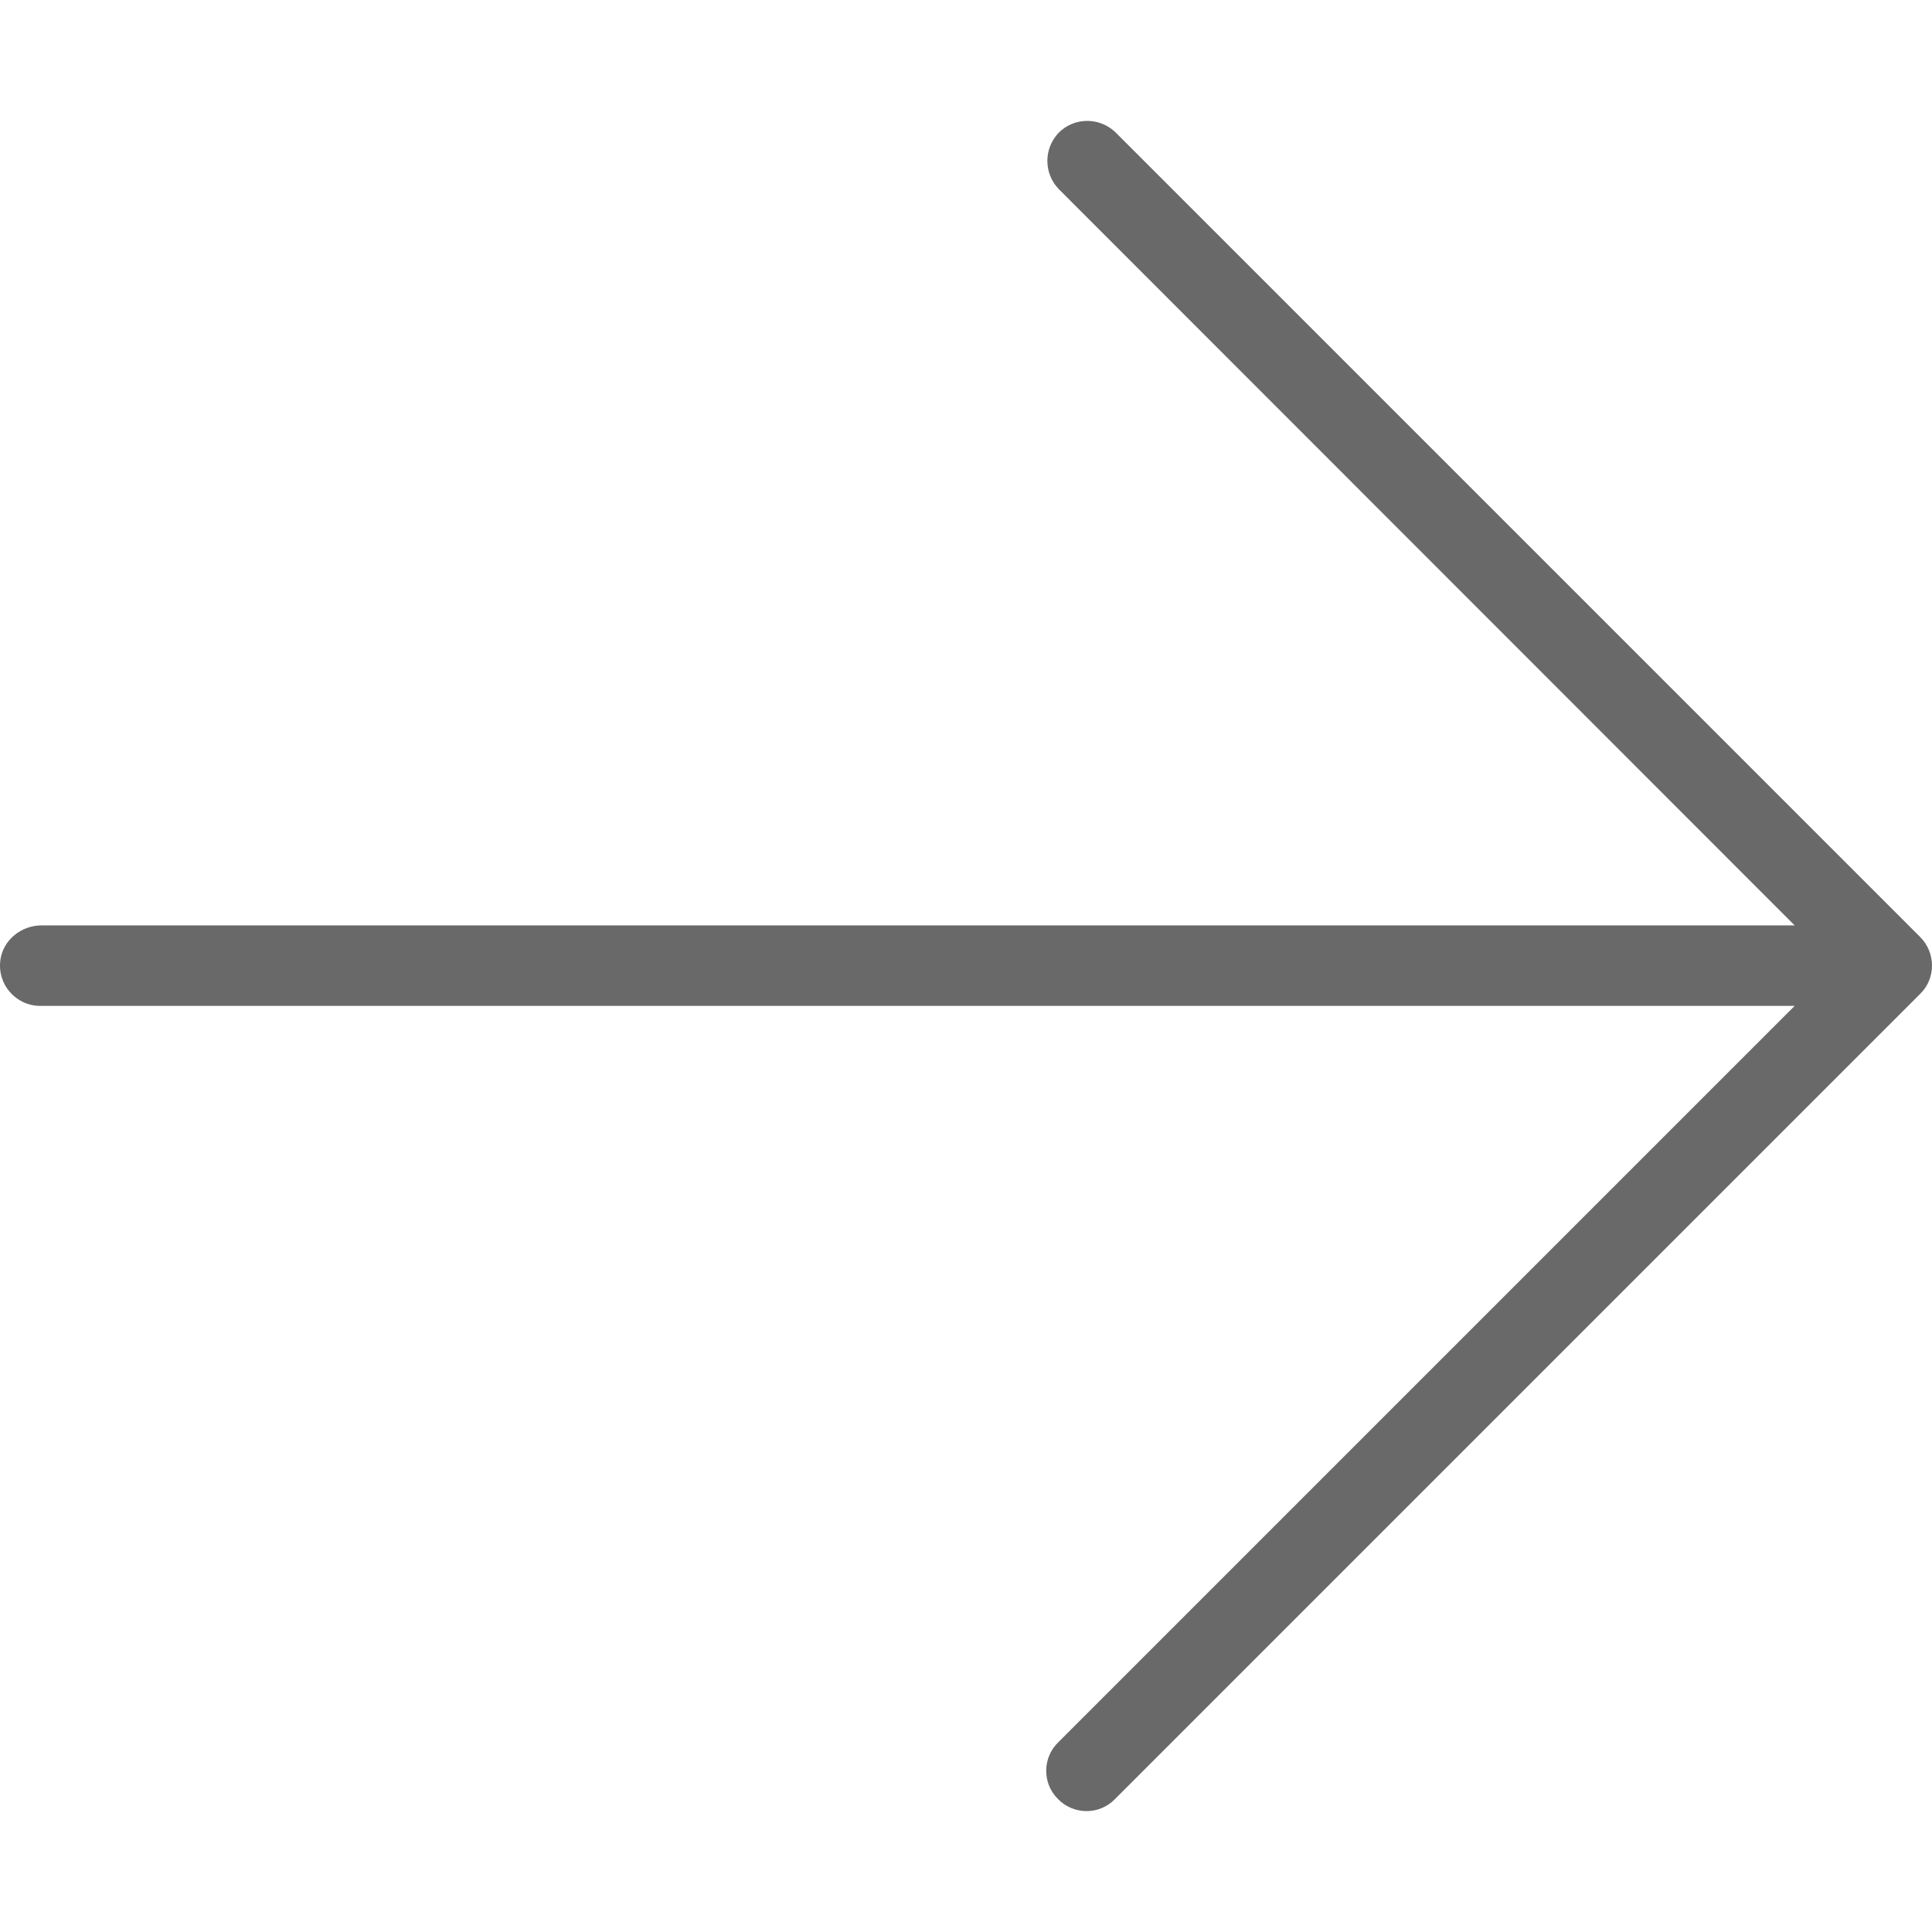 <!DOCTYPE svg PUBLIC "-//W3C//DTD SVG 1.1//EN" "http://www.w3.org/Graphics/SVG/1.1/DTD/svg11.dtd">
<!-- Uploaded to: SVG Repo, www.svgrepo.com, Transformed by: SVG Repo Mixer Tools -->
<svg fill="#696969" height="800px" width="800px" version="1.1" id="Layer_1" xmlns="http://www.w3.org/2000/svg" xmlns:xlink="http://www.w3.org/1999/xlink" viewBox="0 0 512.036 512.036" xml:space="preserve">
<g id="SVGRepo_bgCarrier" stroke-width="0"/>
<g id="SVGRepo_tracerCarrier" stroke-linecap="round" stroke-linejoin="round"/>
<g id="SVGRepo_iconCarrier"> <g> <g> <path d="M508.916,248.351L295.583,35.018c-4.267-4.053-10.987-3.947-15.04,0.213c-3.947,4.16-3.947,10.667,0,14.827l195.093,195.2 H10.996c-5.333,0-10.133,3.84-10.88,9.067c-0.96,6.613,4.16,12.267,10.56,12.267h464.96L280.543,461.685 c-4.267,4.053-4.373,10.88-0.213,15.04c4.053,4.267,10.88,4.373,15.04,0.213c0.107-0.107,0.213-0.213,0.213-0.213l213.333-213.333 C513.076,259.338,513.076,252.511,508.916,248.351z"/> </g> </g> </g>
</svg>